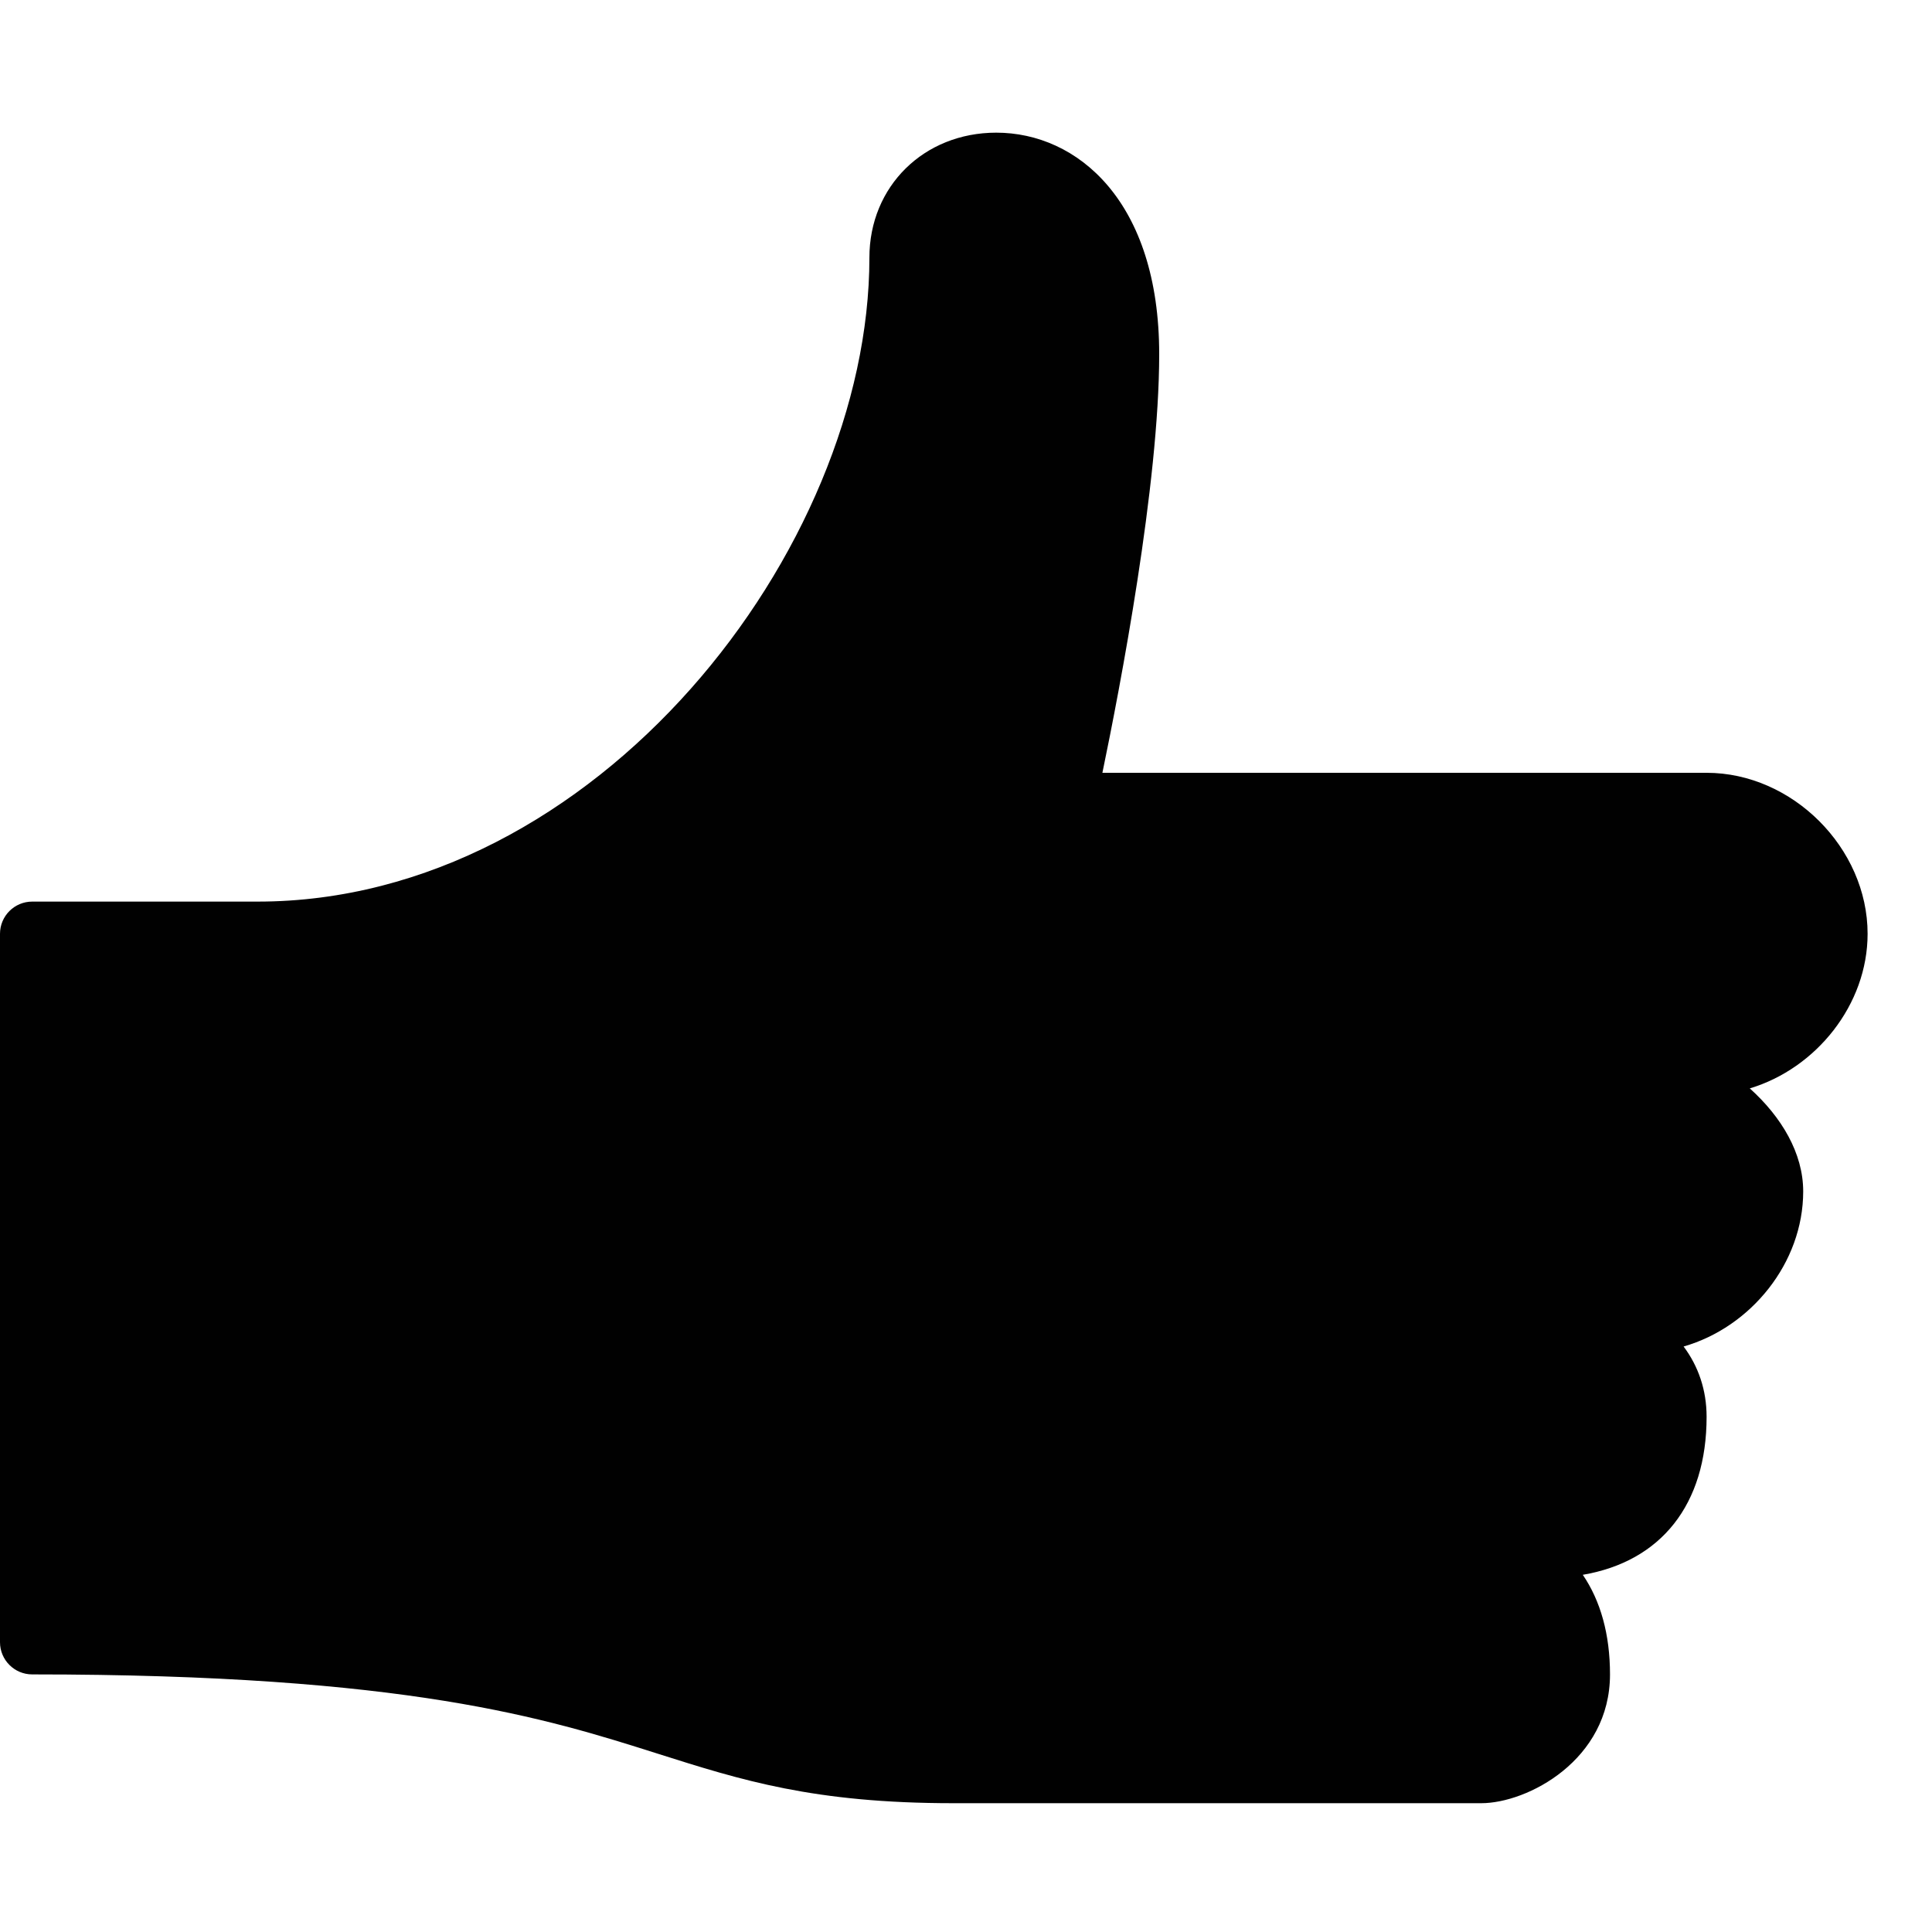 <?xml version="1.0" encoding="utf-8"?>
<!-- Generator: Adobe Illustrator 17.0.0, SVG Export Plug-In . SVG Version: 6.00 Build 0)  -->
<!DOCTYPE svg PUBLIC "-//W3C//DTD SVG 1.1//EN" "http://www.w3.org/Graphics/SVG/1.1/DTD/svg11.dtd">
<svg version="1.1" id="Layer_2" xmlns="http://www.w3.org/2000/svg" xmlns:xlink="http://www.w3.org/1999/xlink" x="0px" y="0px"
	 width="60px" height="60px" viewBox="0 0 60 60" enable-background="new 0 0 60 60" xml:space="preserve">
<path fill="#010101" d="M58,29c0-2.664-2.336-5-5-5H34.236C34.785,21.354,36,15.032,36,11c0-4.753-2.542-6.88-5.061-6.88
	C28.693,4.12,27,5.788,27,8c0,9.059-8.475,20-19,20H1c-0.552,0-1,0.448-1,1v22c0,0.552,0.448,1,1,1
	c11.663,0,15.969,1.365,19.429,2.463C23.029,55.288,25.276,56,29.609,56H46c1.435,0,4-1.337,4-4c0-1.242-0.294-2.286-0.845-3.093
	C51.585,48.493,53,46.724,53,44c0-0.829-0.255-1.57-0.714-2.183C54.373,41.218,56,39.223,56,37c0-1.187-0.675-2.315-1.659-3.199
	C56.401,33.183,58,31.203,58,29z"/>
</svg>
